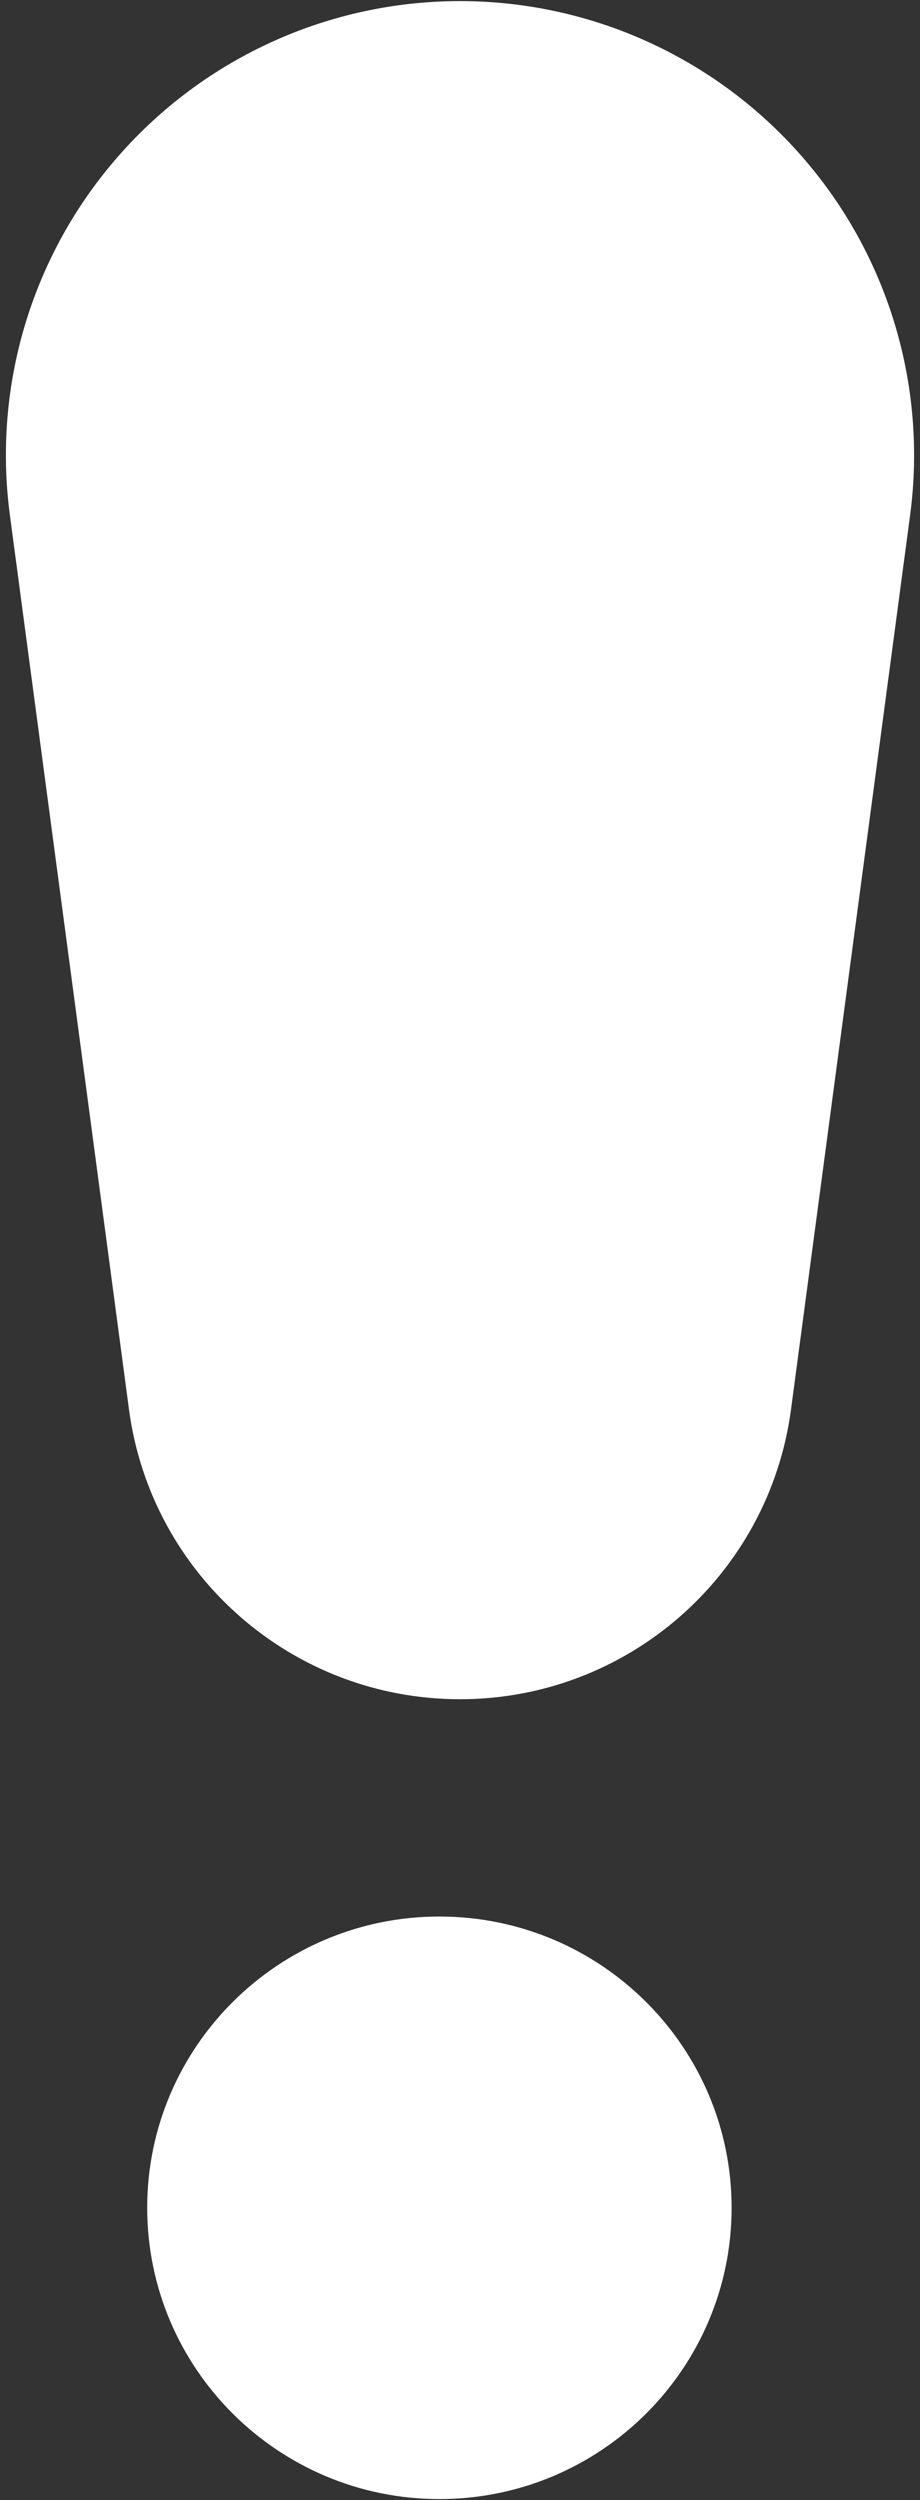 <svg xmlns="http://www.w3.org/2000/svg" width="92" height="250" baseProfile="tiny-ps" version="1.2" viewBox="0 0 92 250"><rect x="0" y="0" width="92" height="250" fill="#333333" stroke="none"/><title>Alert</title><style>.shp0{fill:#fff}</style><g id="Alert"><path id="Layer 2" d="M79.1 140.94C76.89 157.52 62.74 169.91 46.01 169.91C46 169.91 46 169.91 45.99 169.91C29.26 169.91 15.11 157.52 12.9 140.94C9.64 116.46 4.89 80.82 0.99 51.52C-0.74 38.54 3.21 25.45 11.84 15.61C20.46 5.76 32.91 0.11 46 0.11C46 0.11 46 0.11 46 0.11C59.09 0.11 71.54 5.76 80.16 15.61C88.79 25.45 92.74 38.54 91.01 51.52C87.11 80.82 82.36 116.46 79.1 140.94Z" class="shp0"/><path id="Layer 3" d="M43.94 191.64C60.07 191.64 73.16 204.69 73.16 220.76C73.16 236.84 60.07 249.89 43.94 249.89C27.82 249.89 14.72 236.84 14.72 220.76C14.72 204.69 27.82 191.64 43.94 191.64Z" class="shp0"/></g></svg>